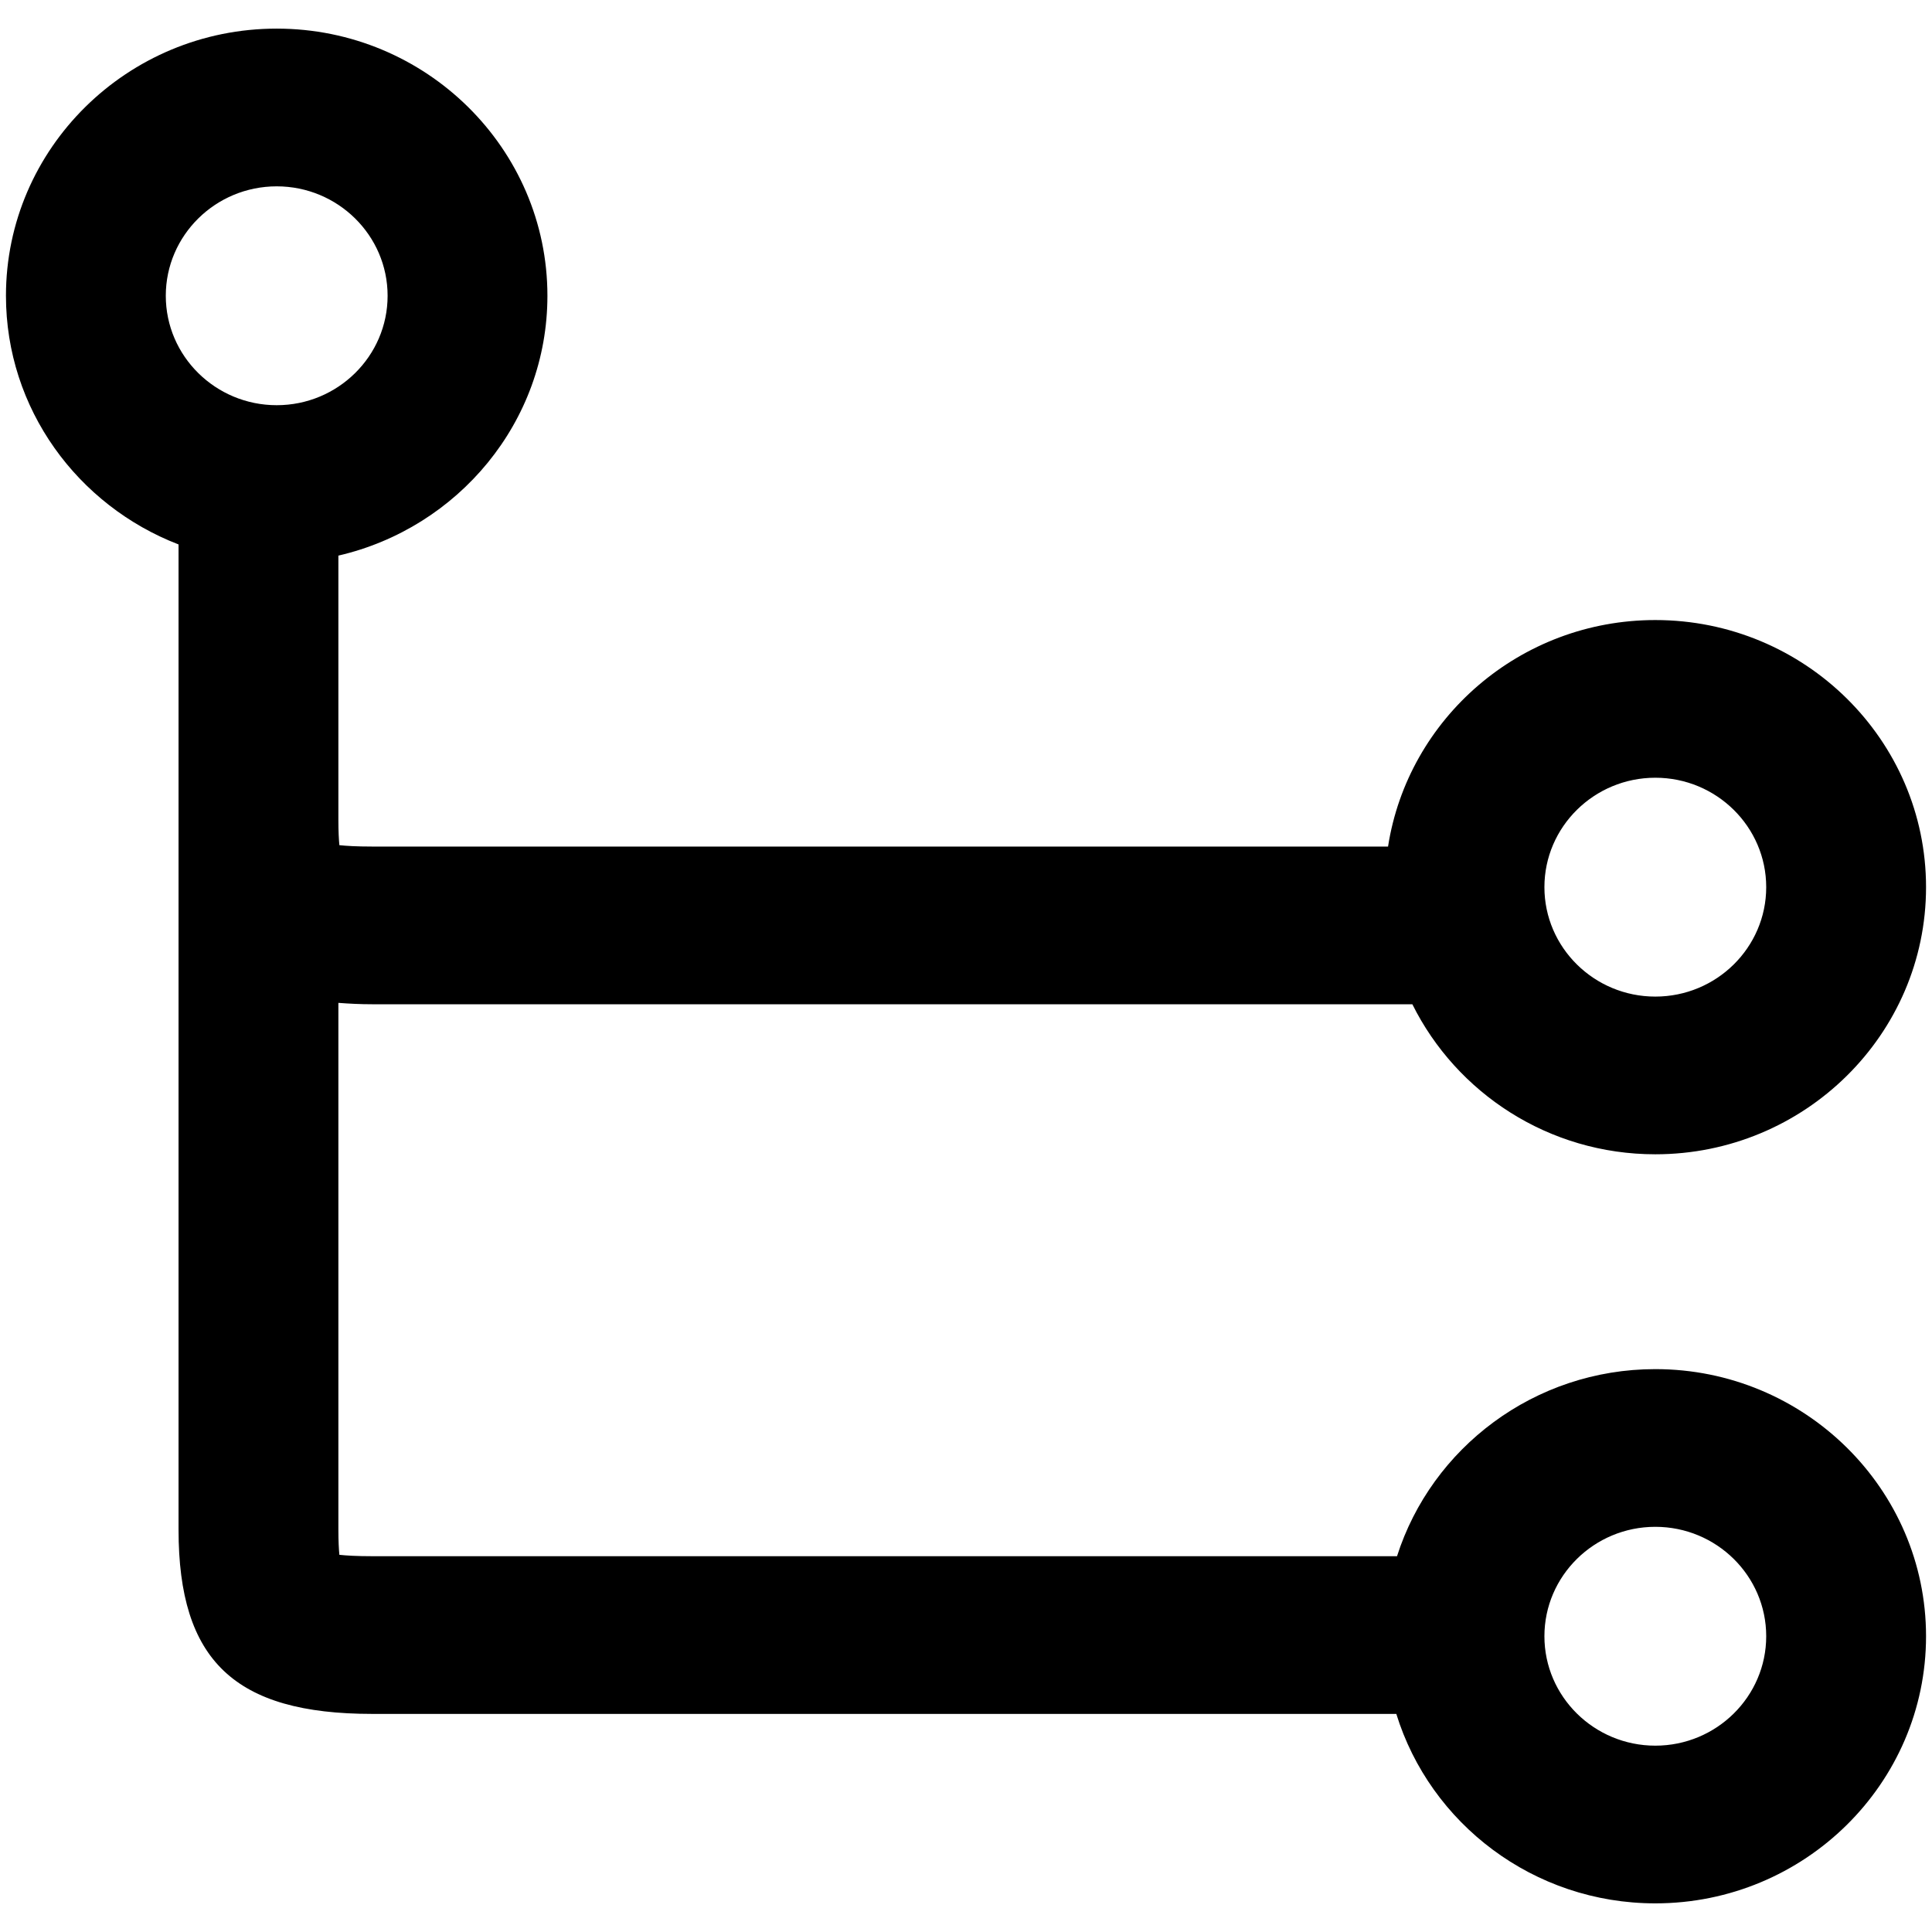 <?xml version="1.0" encoding="utf-8"?>
<!-- Generator: Adobe Illustrator 16.0.4, SVG Export Plug-In . SVG Version: 6.00 Build 0)  -->
<!DOCTYPE svg PUBLIC "-//W3C//DTD SVG 1.1//EN" "http://www.w3.org/Graphics/SVG/1.1/DTD/svg11.dtd">
<svg class="control-icon" version="1.1" id="Layer_1" xmlns="http://www.w3.org/2000/svg" xmlns:xlink="http://www.w3.org/1999/xlink" x="0px" y="0px"
	 width="96px" height="96px" viewBox="0 0 96 96" enable-background="new 0 0 96 96" xml:space="preserve">
<g id="Shape_15">
	<g>
		<path d="M82.252,68.031c-6.014,0-11.117,3.915-12.835,9.296h-50.92c-0.785,0-1.301-0.033-1.634-0.069
			c-0.026-0.275-0.049-0.675-0.049-1.249V49.832c0.534,0.041,1.088,0.069,1.683,0.069h51.682c2.191,4.407,6.772,7.455,12.073,7.455
			c7.418,0,13.452-5.955,13.452-13.273c0-7.318-6.034-13.273-13.452-13.273c-6.721,0-12.291,4.893-13.281,11.255H18.497
			c-0.785,0-1.301-0.033-1.634-0.069c-0.026-0.275-0.049-0.675-0.049-1.249V27.608c5.943-1.374,10.387-6.635,10.387-12.913
			c0-7.318-6.035-13.273-13.453-13.273S0.296,7.377,0.296,14.696c0,5.621,3.565,10.425,8.576,12.357v48.956
			c0,6.502,2.789,9.154,9.625,9.154h50.885c1.68,5.442,6.812,9.414,12.87,9.414c7.418,0,13.452-5.955,13.452-13.273
			S89.67,68.031,82.252,68.031z M82.252,38.645c3.039,0,5.51,2.439,5.51,5.438c0,2.998-2.471,5.437-5.51,5.437
			c-3.038,0-5.511-2.439-5.511-5.437C76.741,41.084,79.214,38.645,82.252,38.645z M13.749,9.259c3.039,0,5.511,2.439,5.511,5.437
			c0,2.998-2.472,5.438-5.511,5.438c-3.038,0-5.511-2.439-5.511-5.438C8.238,11.698,10.71,9.259,13.749,9.259z M82.252,86.741
			c-3.038,0-5.511-2.439-5.511-5.437c0-2.999,2.473-5.437,5.511-5.437c3.039,0,5.51,2.438,5.51,5.437
			C87.762,84.302,85.291,86.741,82.252,86.741z"/>
	</g>
</g>
</svg>
